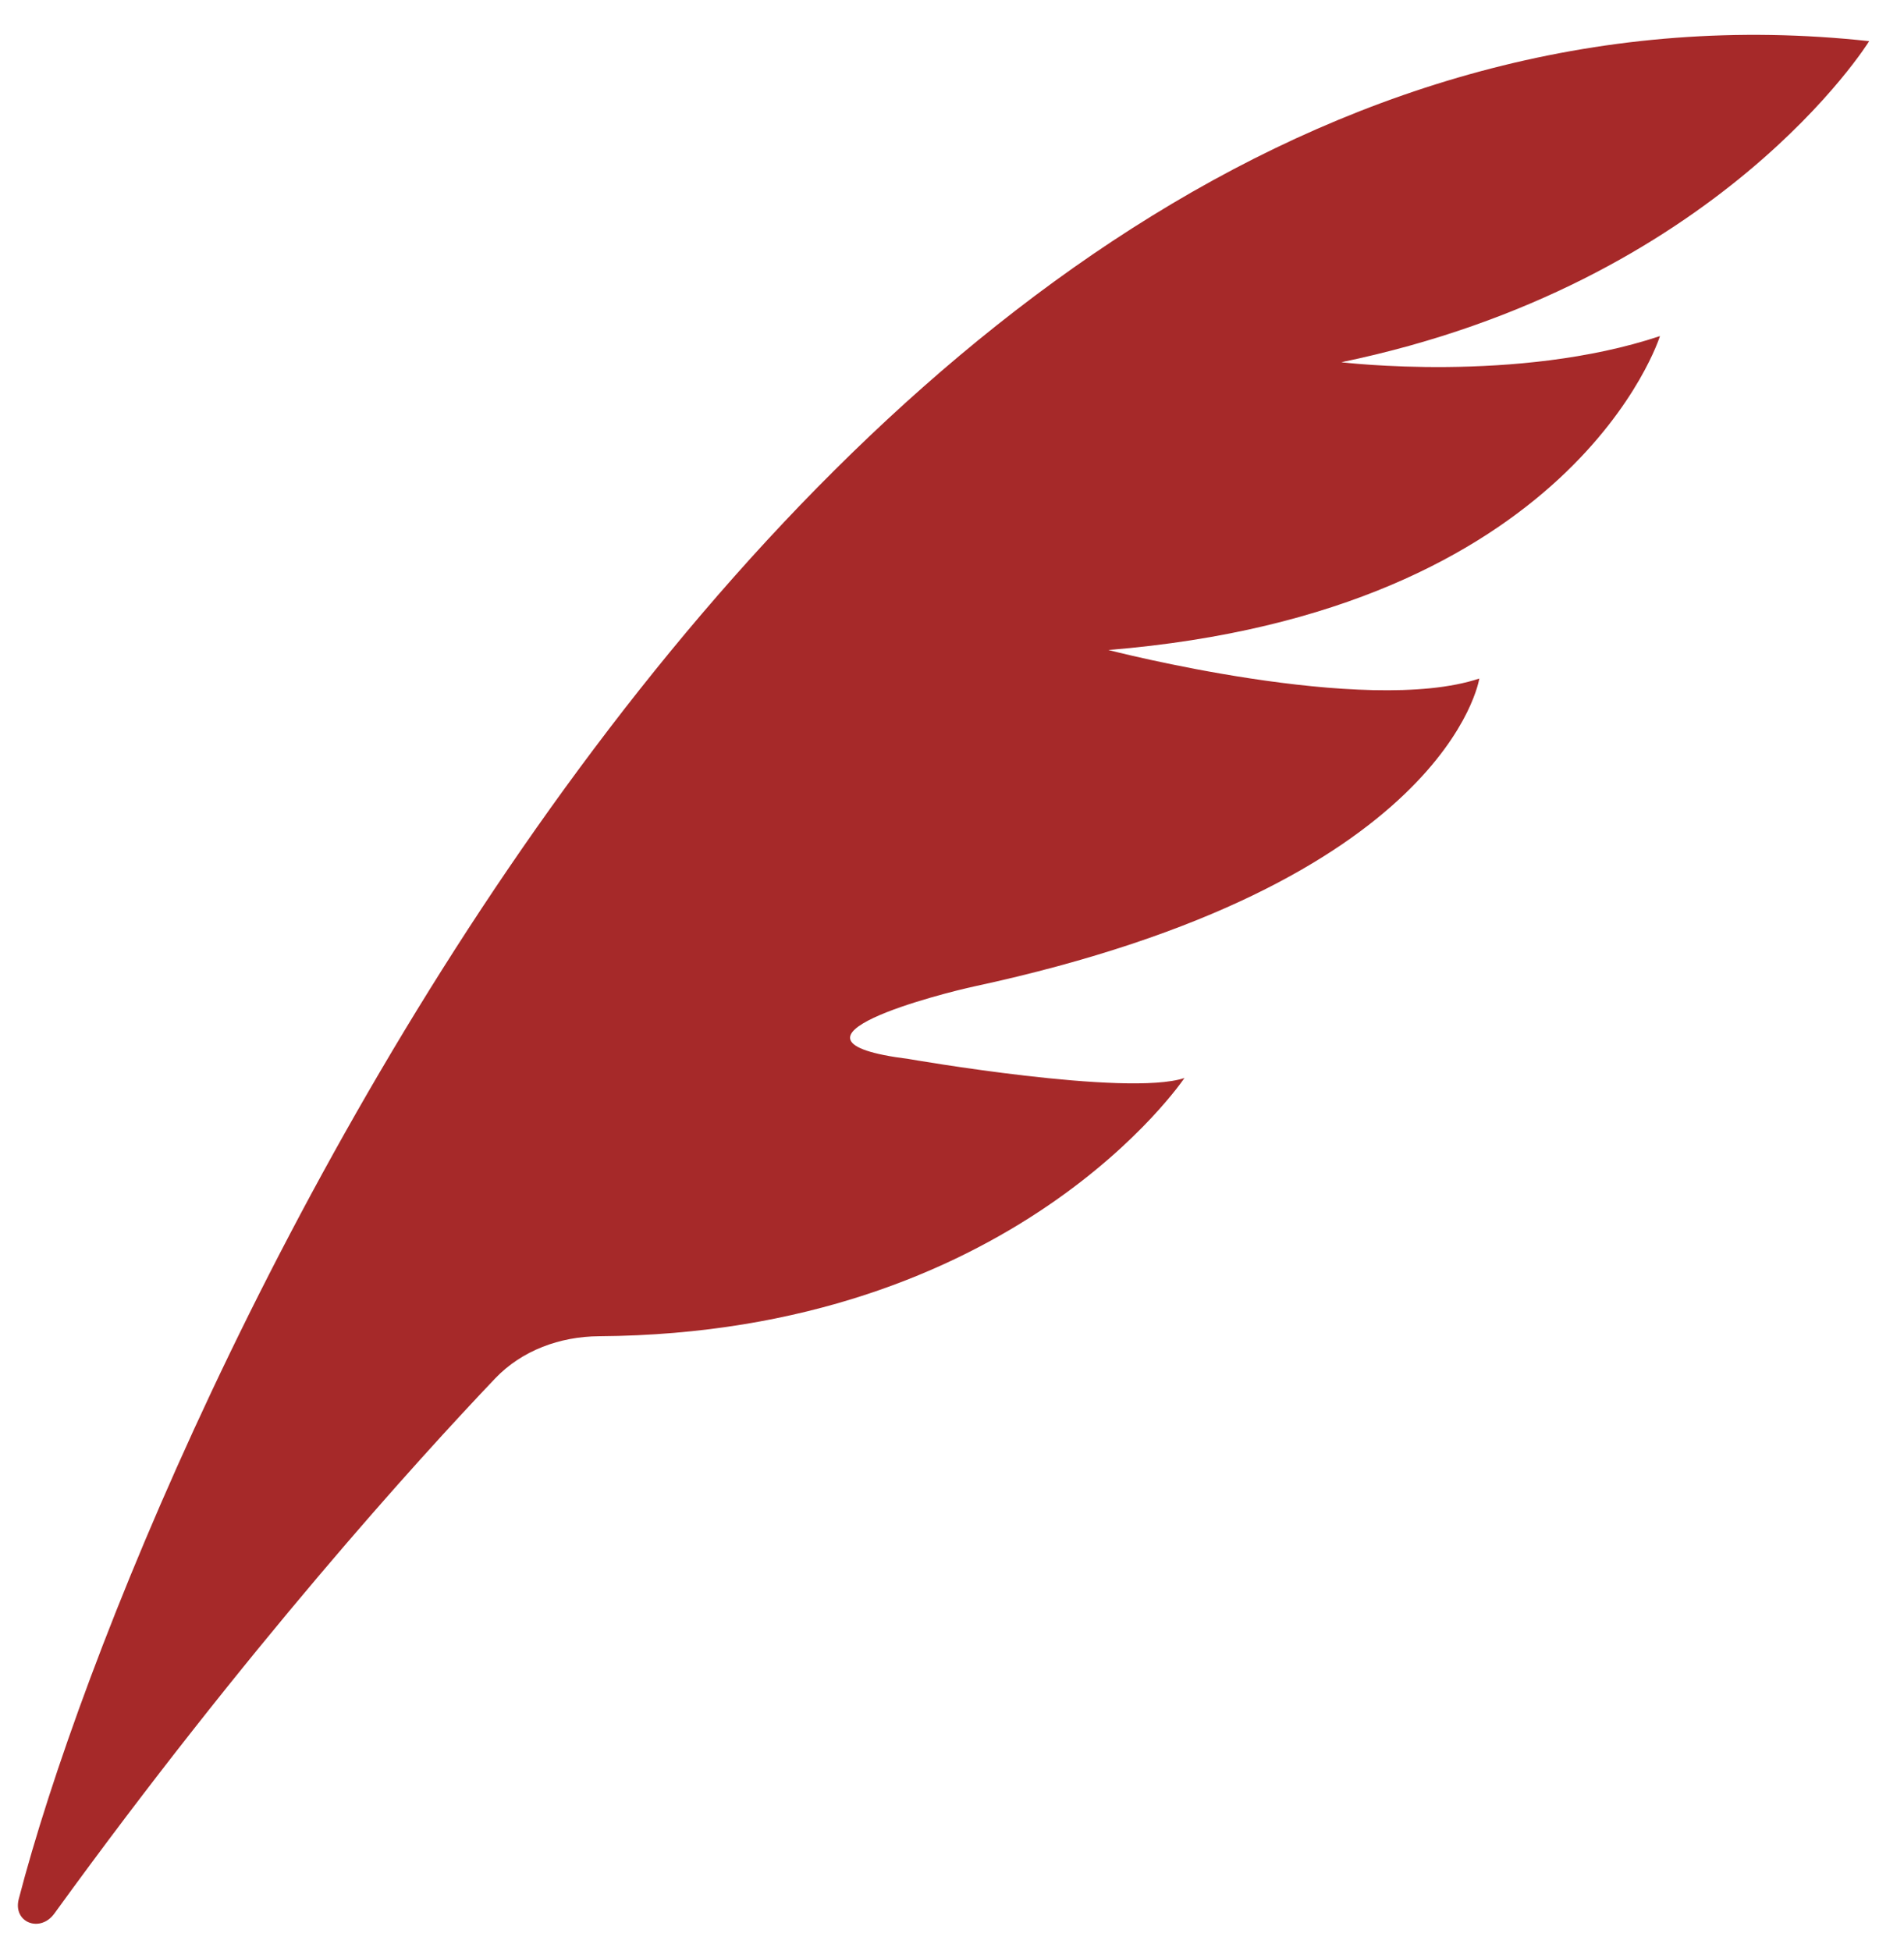 <svg xmlns="http://www.w3.org/2000/svg" width="41px" height="42px" viewBox="0 0 41 42" fill="none">
<path d="M40.25 0.886C17.51 -1.596 3.061 30.64 0.404 40.881C0.273 41.386 0.864 41.617 1.17 41.195C5.322 35.465 9.009 31.412 10.66 29.677C11.239 29.069 12.06 28.772 12.899 28.766C21.832 28.707 25.505 23.207 25.505 23.207C24.274 23.619 19.565 22.797 19.565 22.797C16.289 22.386 20.367 21.366 20.972 21.237C31.188 19.036 31.855 14.607 31.855 14.607C29.397 15.427 23.868 13.993 23.868 13.993C33.902 13.177 35.745 7.235 35.745 7.235C32.673 8.26 28.884 7.798 28.884 7.798C37.025 6.11 40.25 0.886 40.25 0.886Z" fill="#a62929"/>
</svg>
